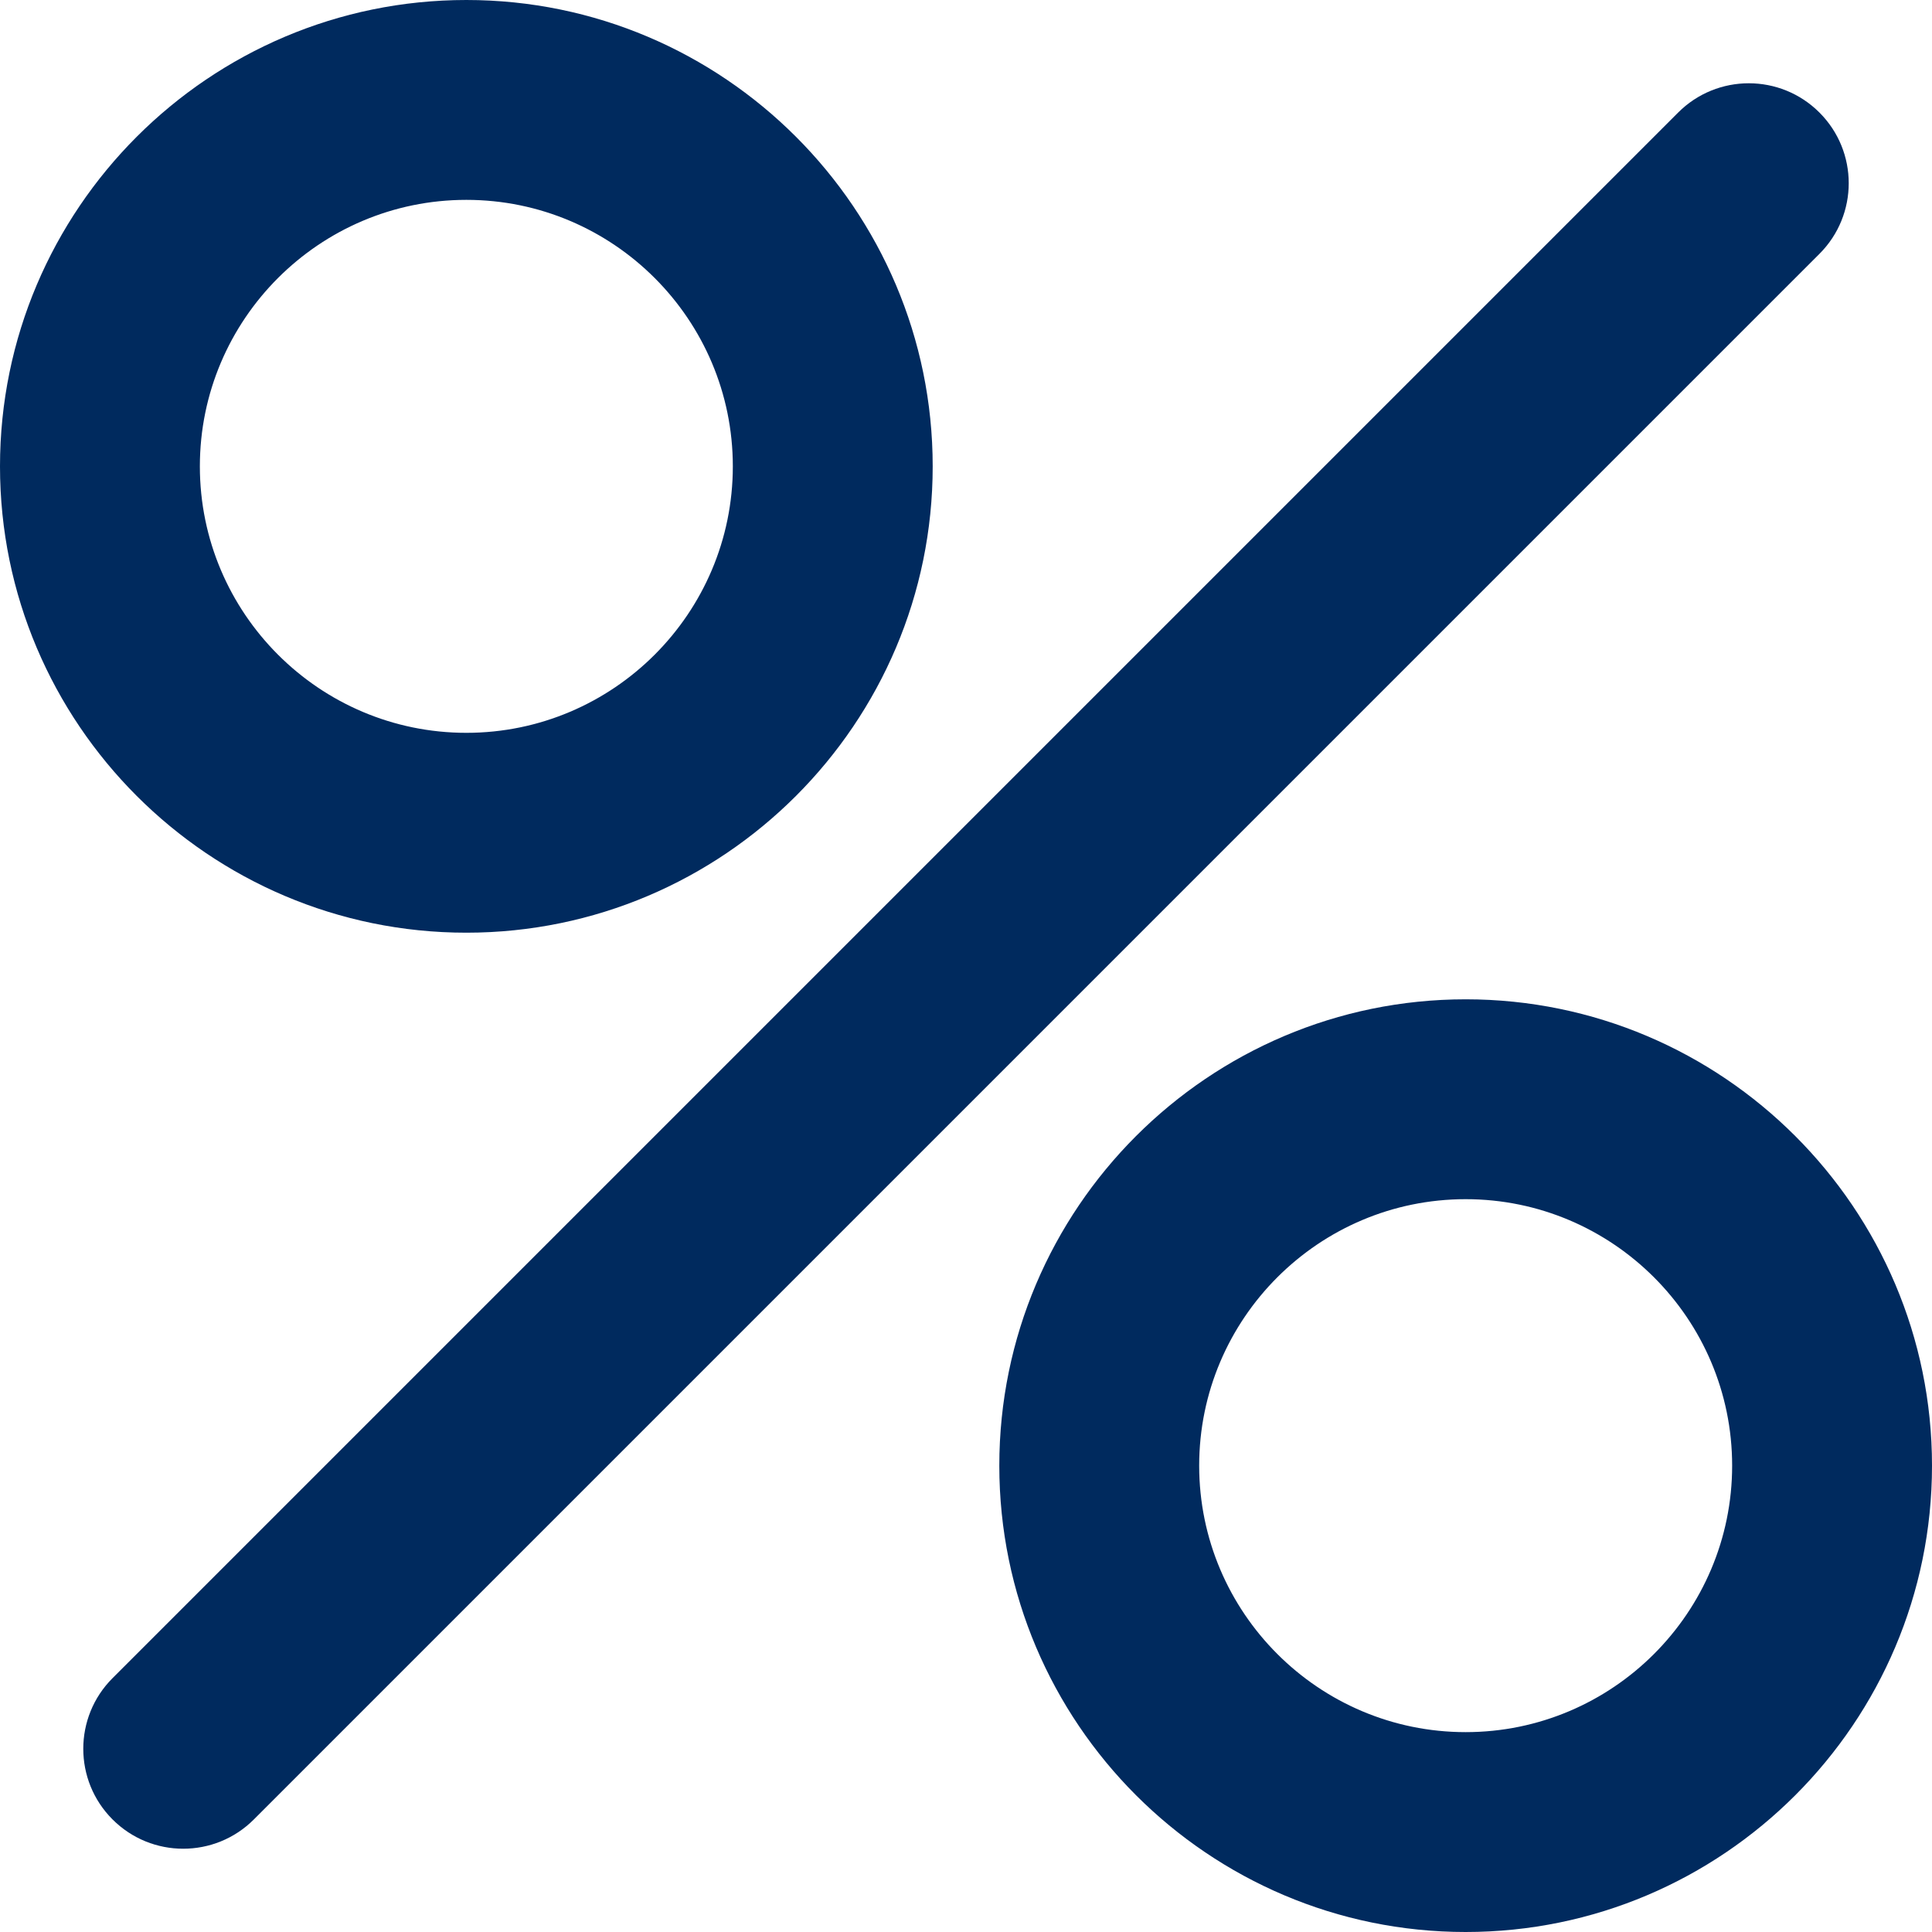 <svg width="394.4" height="394.4" xmlns="http://www.w3.org/2000/svg">

 <g>
  <title>background</title>
  <rect fill="none" id="canvas_background" height="402" width="582" y="-1" x="-1"/>
 </g>
 <g>
  <title>Layer 1</title>
  <path fill="#002a5e" id="svg_2" d="m37.4,377.4c-5.223,0 -10.438,-1.992 -14.423,-5.977c-7.97,-7.963 -7.97,-20.883 0,-28.846l319.6,-319.601c7.97,-7.97 20.876,-7.97 28.846,0c7.97,7.962 7.97,20.882 0,28.845l-319.6,319.601c-3.985,3.986 -9.2,5.978 -14.423,5.978zm357,-78.201c0,-52.496 -42.704,-95.199 -95.2,-95.199s-95.2,42.703 -95.2,95.199s42.704,95.201 95.2,95.201s95.2,-42.705 95.2,-95.201zm-40.799,0c0,29.996 -24.405,54.4 -54.4,54.4s-54.4,-24.404 -54.4,-54.4c0,-29.994 24.405,-54.398 54.4,-54.398s54.4,24.404 54.4,54.398zm-163.201,-203.999c0,-52.496 -42.704,-95.2 -95.2,-95.2s-95.2,42.704 -95.2,95.2s42.704,95.2 95.2,95.2s95.2,-42.704 95.2,-95.2zm-40.8,0c0,29.995 -24.405,54.4 -54.4,54.4s-54.4,-24.405 -54.4,-54.4s24.405,-54.4 54.4,-54.4s54.4,24.406 54.4,54.4z"/>
 </g>
</svg>